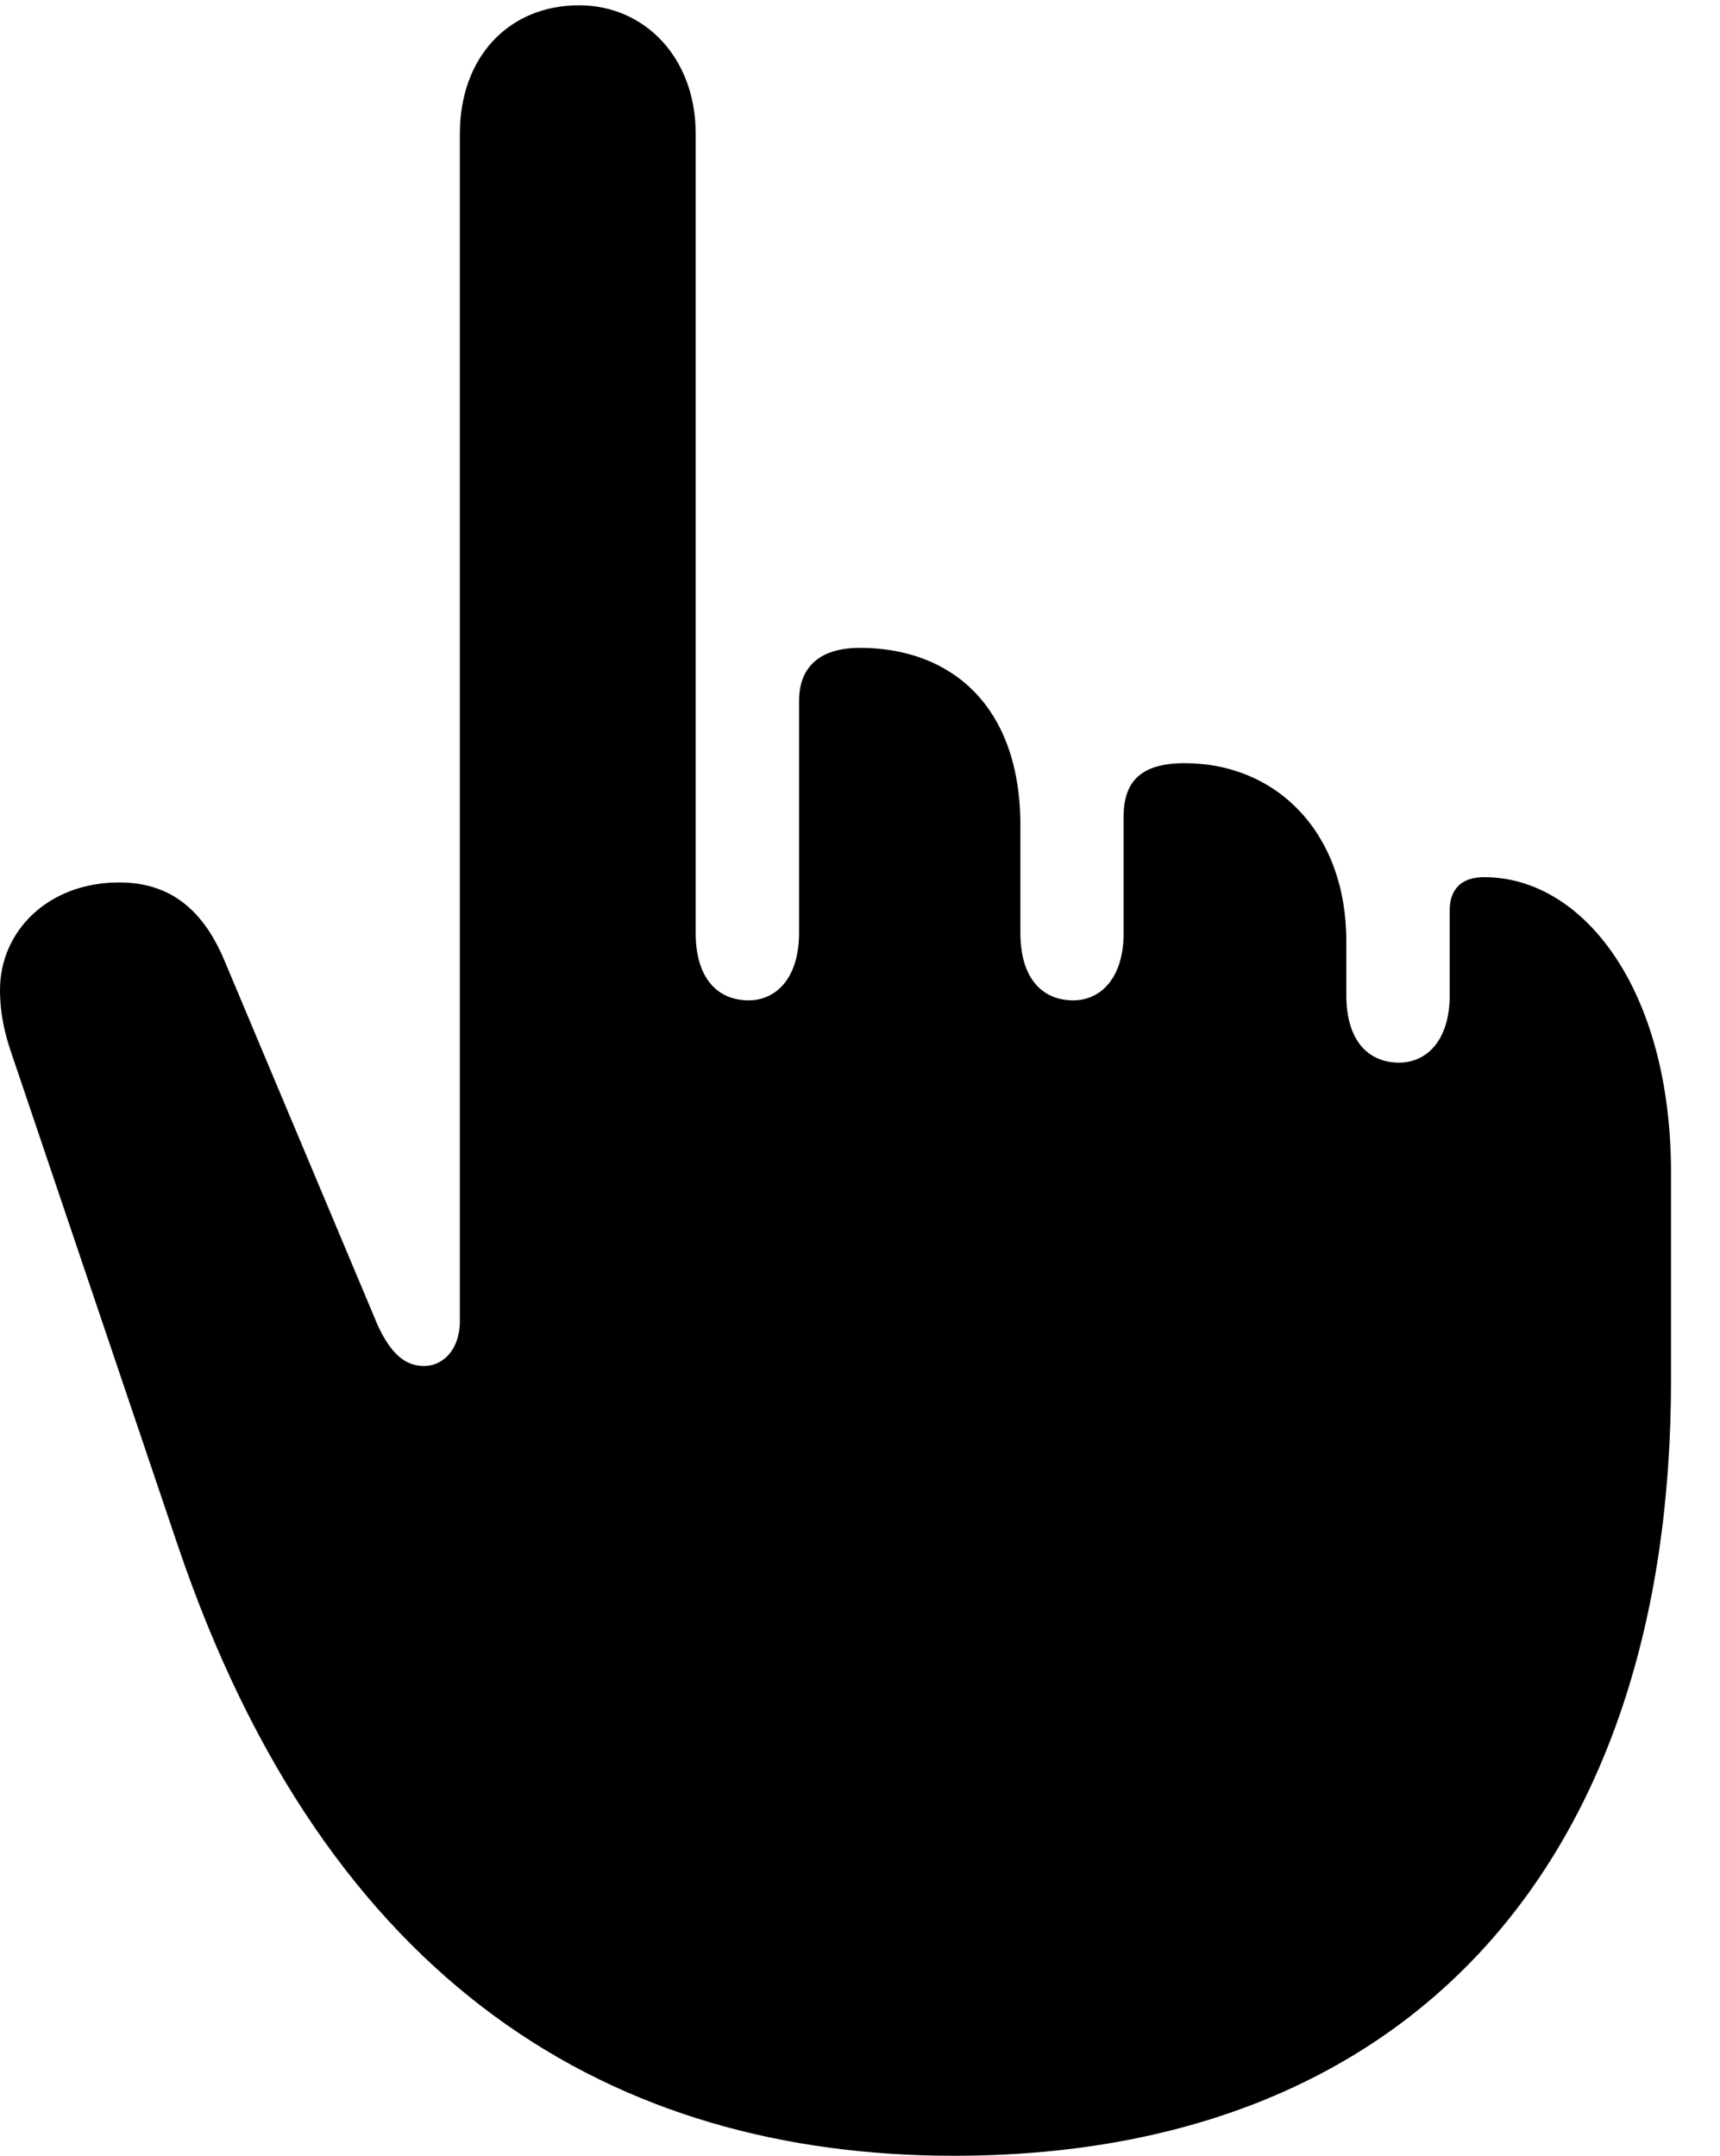 <svg version="1.1" xmlns="http://www.w3.org/2000/svg" xmlns:xlink="http://www.w3.org/1999/xlink" width="12.676" height="15.889" viewBox="0 0 12.676 15.889">
 <g>
  <rect height="15.889" opacity="0" width="12.676" x="0" y="0"/>
  <path d="M7.031 15.889C10.391 15.889 12.315 13.721 12.315 10.176L12.315 8.643C12.315 7.295 11.67 6.465 10.938 6.465C10.771 6.465 10.684 6.553 10.684 6.709L10.684 7.334C10.684 7.676 10.508 7.832 10.312 7.832C10.088 7.832 9.922 7.676 9.922 7.334L9.922 6.934C9.922 6.143 9.414 5.625 8.73 5.625C8.418 5.625 8.281 5.752 8.281 6.016L8.281 6.875C8.281 7.217 8.105 7.373 7.91 7.373C7.686 7.373 7.52 7.217 7.52 6.875L7.52 6.084C7.52 5.195 7.002 4.775 6.338 4.775C6.045 4.775 5.889 4.912 5.889 5.166L5.889 6.875C5.889 7.217 5.713 7.373 5.518 7.373C5.293 7.373 5.127 7.217 5.127 6.875L5.127 0.986C5.127 0.42 4.746 0.039 4.268 0.039C3.75 0.039 3.389 0.42 3.389 0.986L3.389 9.736C3.389 9.951 3.262 10.068 3.125 10.068C2.988 10.068 2.881 9.98 2.783 9.766L1.65 7.07C1.484 6.68 1.23 6.504 0.879 6.504C0.352 6.504 0 6.865 0 7.295C0 7.48 0.039 7.627 0.078 7.744L1.309 11.387C2.412 14.648 4.531 15.889 7.031 15.889Z" fill="currentColor"/>
 </g>
</svg>
